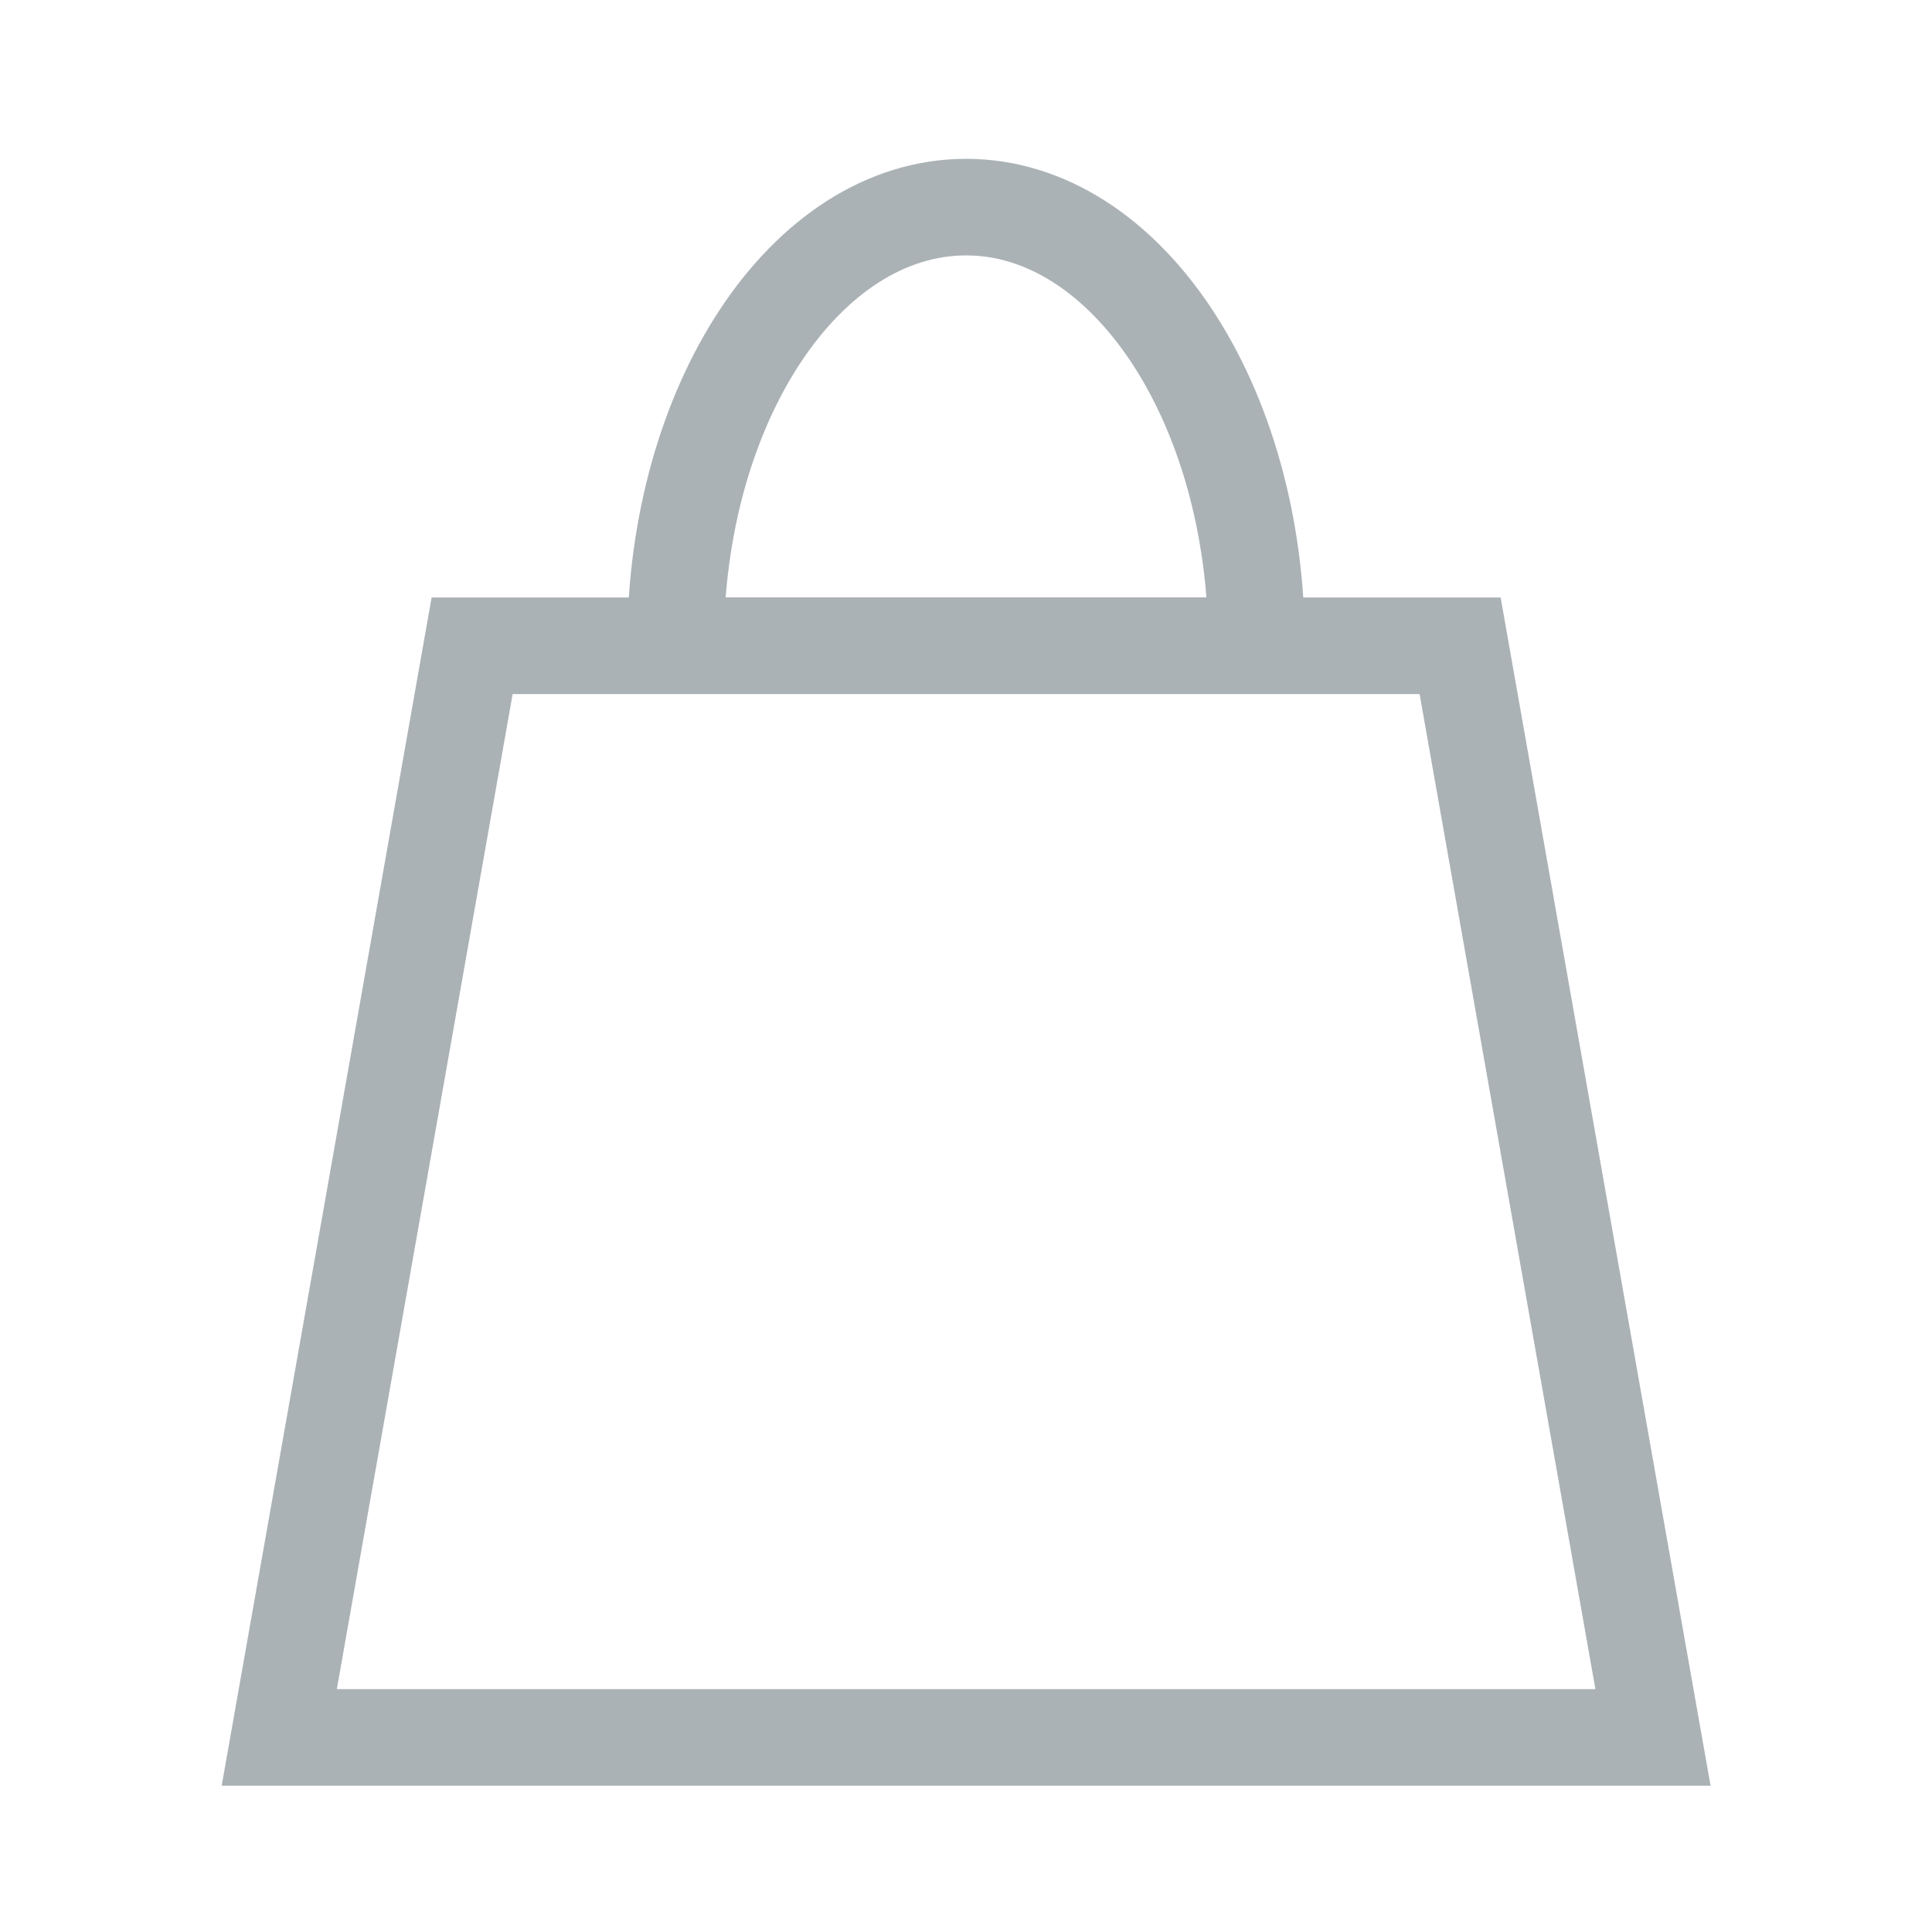 <svg width="24" height="24" viewBox="0 0 24 24" fill="none" xmlns="http://www.w3.org/2000/svg">
<path d="M5.865 8.022L3.469 21.583H20.534L18.138 8.022H5.865Z" stroke="#ABB2B6" stroke-width="1.2"/>
<path d="M15.61 8.021H8.391C8.391 5.012 10.007 2.573 12.001 2.573C13.994 2.573 15.61 5.012 15.61 8.021Z" stroke="#ABB2B6" stroke-width="1.2"/>
</svg>
